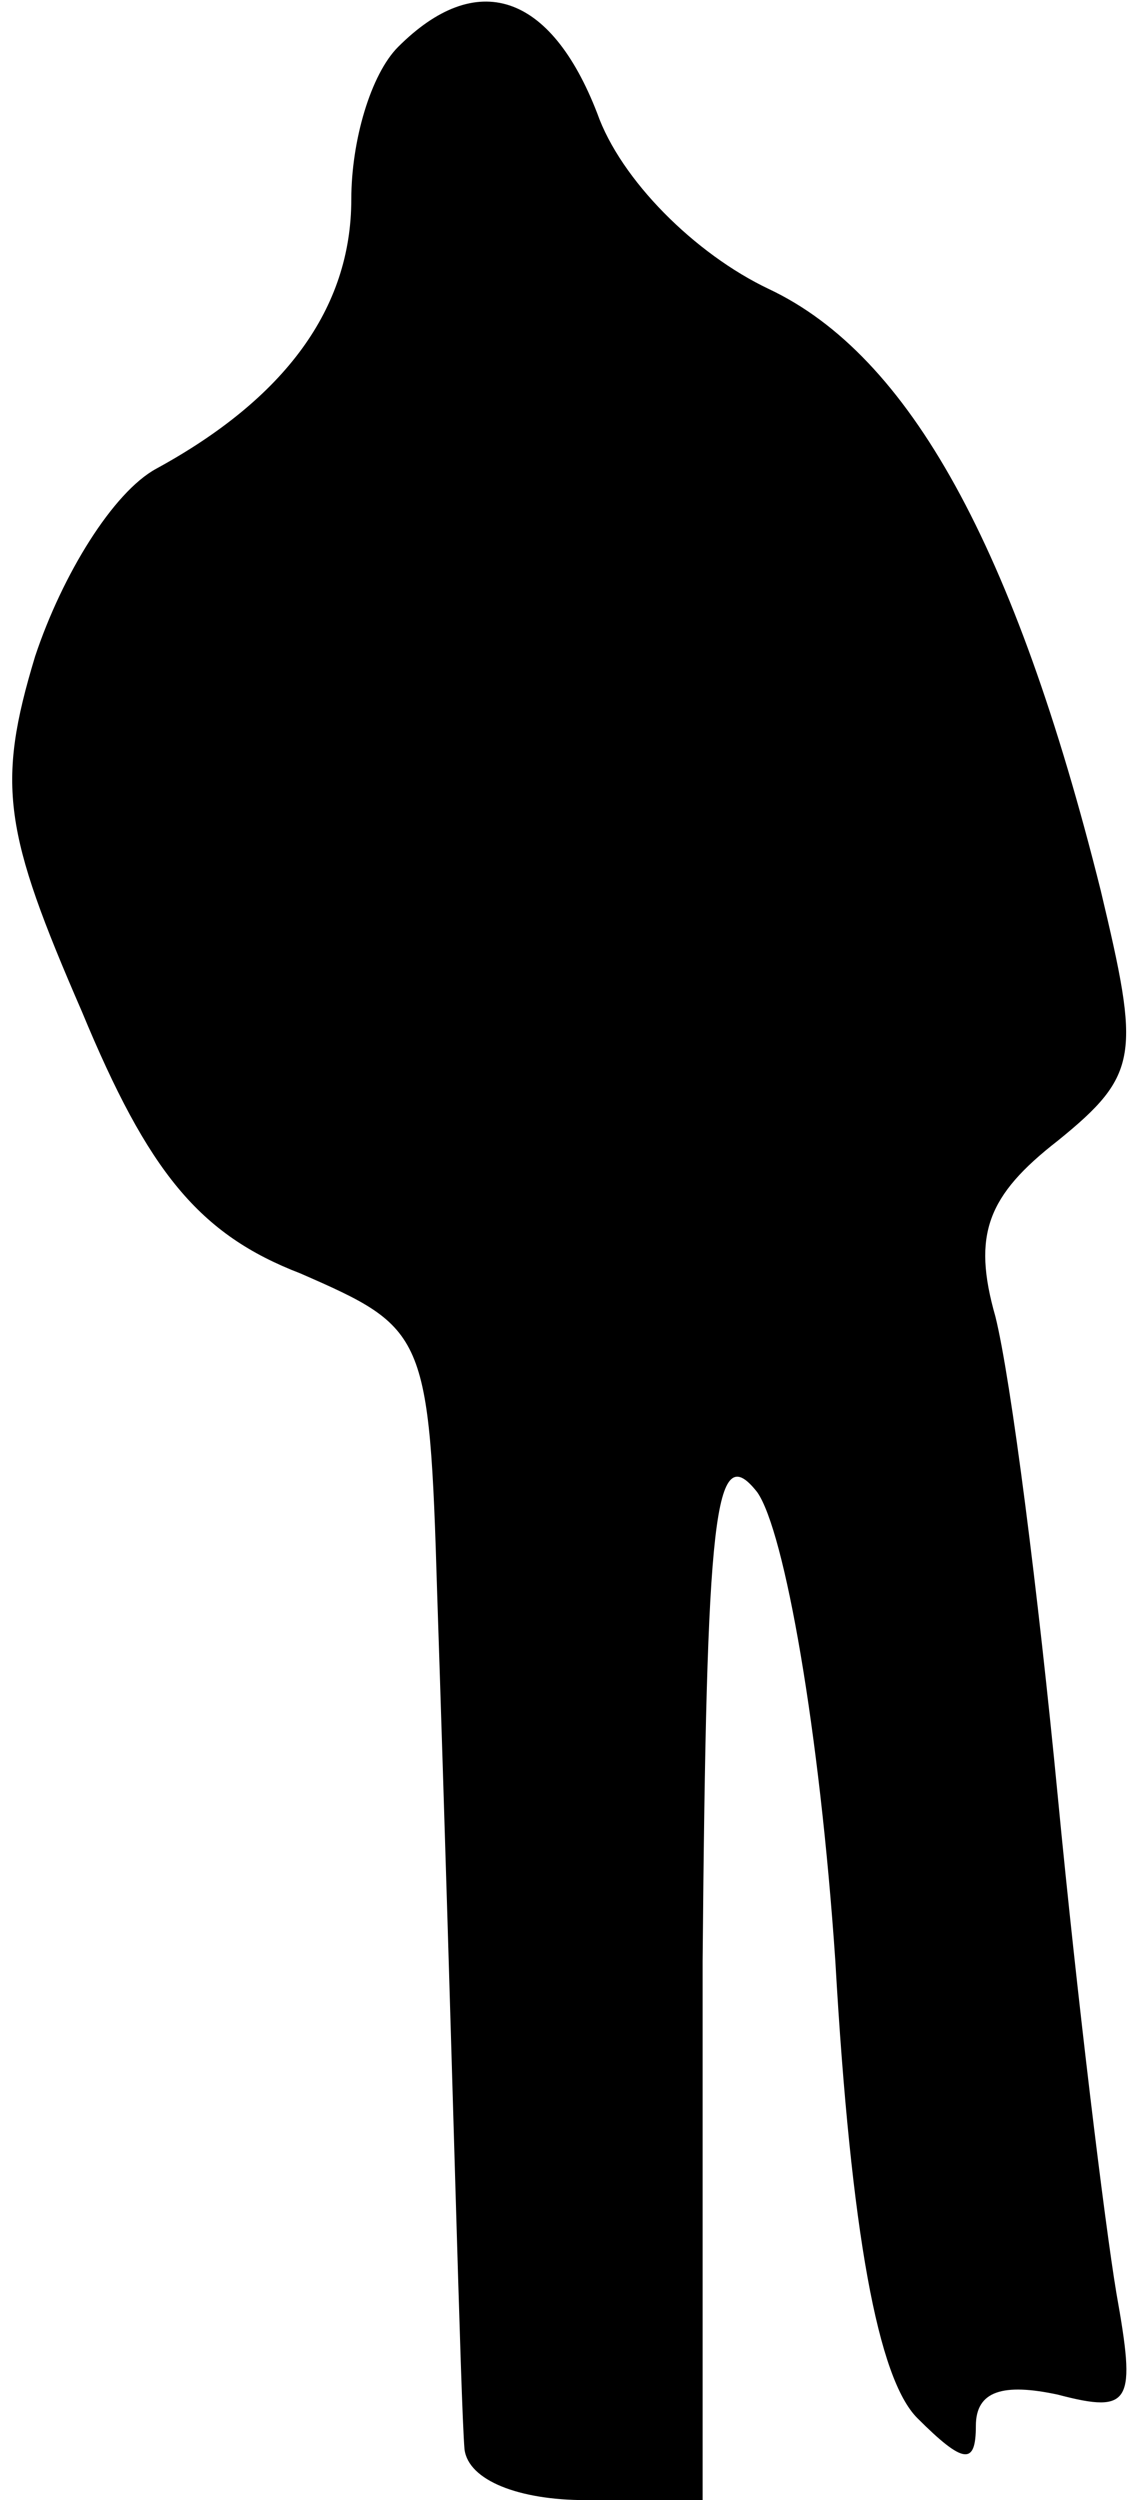 <?xml version="1.0" standalone="no"?>
<!DOCTYPE svg PUBLIC "-//W3C//DTD SVG 20010904//EN"
 "http://www.w3.org/TR/2001/REC-SVG-20010904/DTD/svg10.dtd">
<svg version="1.0" xmlns="http://www.w3.org/2000/svg"
 width="29pt" height="64pt" viewBox="0 0 29 64"
 preserveAspectRatio="xMidYMid meet">
<g transform="translate(0,64) scale(0.1,-0.1)"
fill="#000000" stroke="none">
<path fill="#000000" stroke="none" d="M102 628 c-7 -7 -12 -24 -12 -39 0 -28
-17 -51 -50 -69 -11 -6 -24 -27 -31 -48 -10 -33 -8 -45 12 -91 17 -41 30 -57
56 -67 32 -14 33 -15 35 -82 4 -121 6 -207 7 -219 1 -8 14 -13 31 -13 l30 0 0
138 c1 115 3 134 14 120 7 -10 16 -61 20 -120 4 -70 11 -107 21 -117 12 -12
15 -12 15 -2 0 9 7 11 21 8 19 -5 20 -2 15 26 -3 18 -10 75 -15 127 -5 52 -12
107 -16 123 -6 21 -2 31 16 45 21 17 21 22 11 64 -22 88 -49 137 -85 154 -19
9 -38 28 -44 45 -12 31 -31 37 -51 17z"/>
</g>
</svg>
